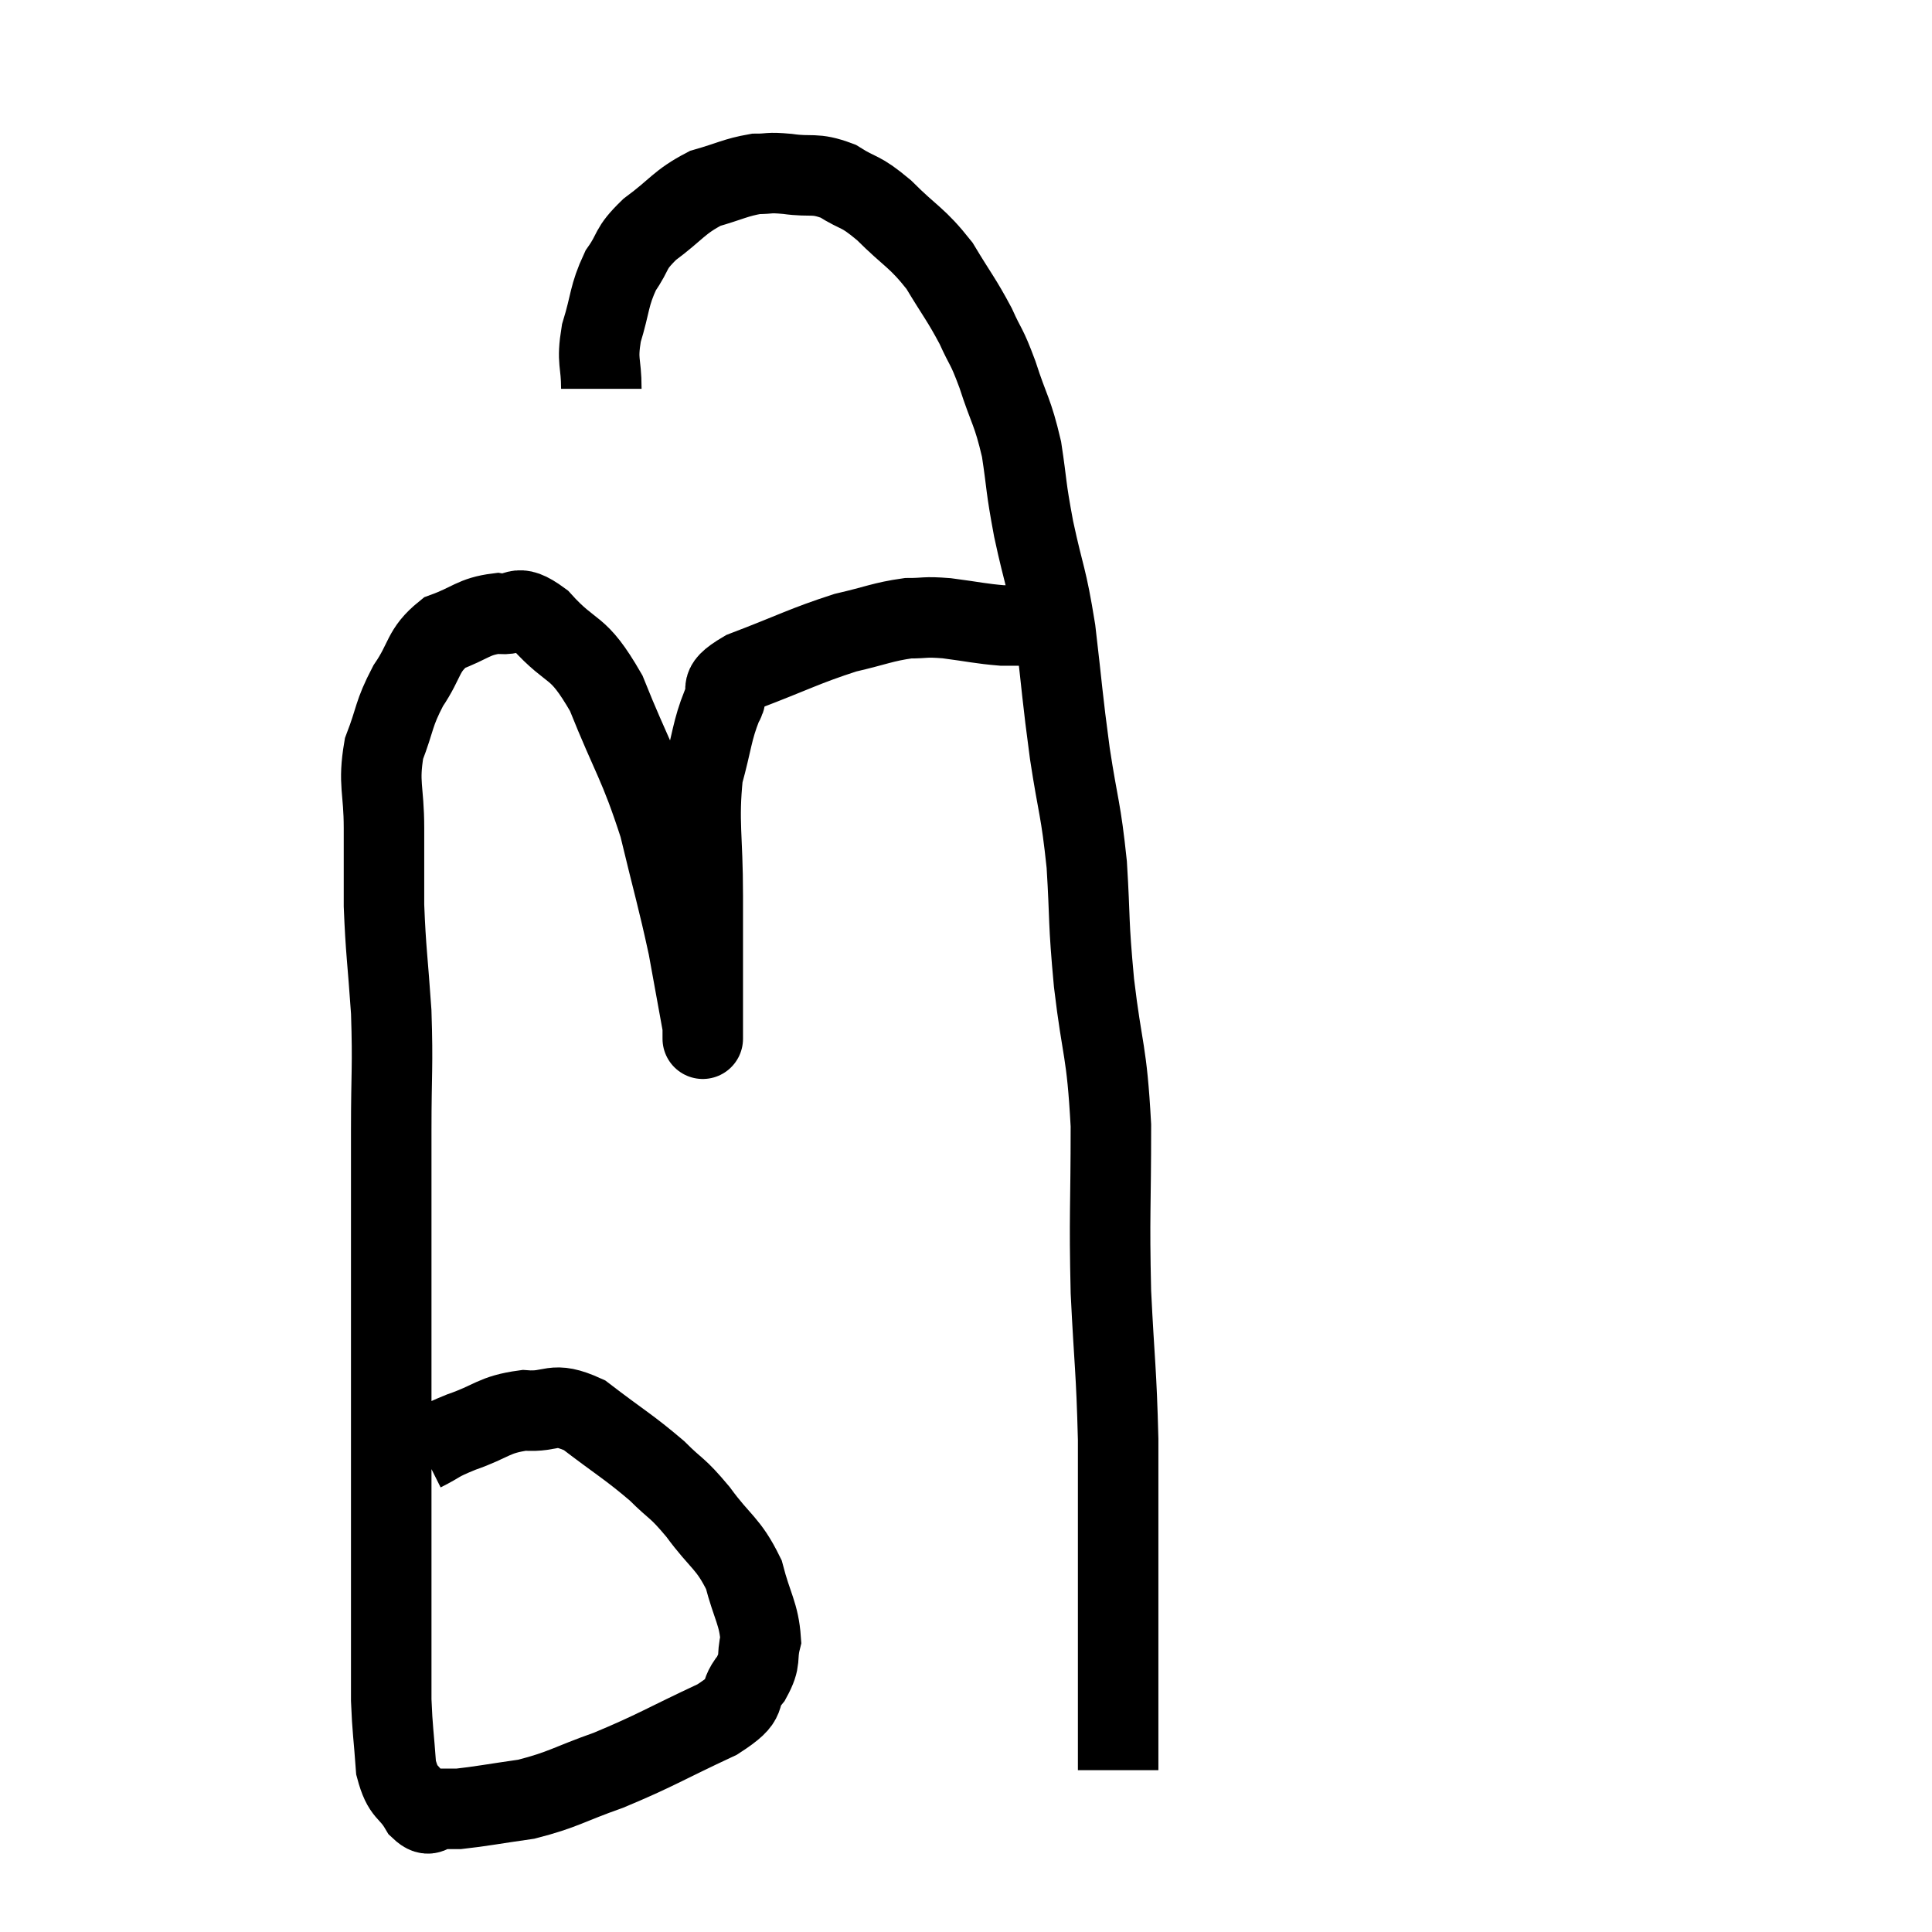 <svg width="48" height="48" viewBox="0 0 48 48" xmlns="http://www.w3.org/2000/svg"><path d="M 10.5 36.06 C 10.98 35.82, 10.83 35.835, 11.46 35.58 C 12.24 35.31, 12.255 35.145, 13.02 35.04 C 13.77 35.1, 13.695 34.785, 14.52 35.16 C 15.42 35.85, 15.615 35.94, 16.32 36.54 C 16.83 37.05, 16.8 36.915, 17.34 37.56 C 17.91 38.34, 18.09 38.325, 18.48 39.12 C 18.69 39.93, 18.855 40.095, 18.9 40.74 C 18.78 41.22, 18.93 41.205, 18.66 41.7 C 18.24 42.21, 18.705 42.15, 17.82 42.72 C 16.47 43.35, 16.305 43.485, 15.12 43.98 C 14.1 44.34, 14.01 44.46, 13.08 44.7 C 12.24 44.82, 11.94 44.88, 11.4 44.94 C 11.16 44.94, 11.16 44.94, 10.92 44.94 C 10.68 44.94, 10.71 45.195, 10.44 44.94 C 10.14 44.43, 10.02 44.595, 9.84 43.92 C 9.78 43.08, 9.75 42.99, 9.72 42.24 C 9.72 41.58, 9.72 41.67, 9.72 40.92 C 9.72 40.08, 9.72 39.99, 9.72 39.24 C 9.72 38.58, 9.72 38.61, 9.72 37.92 C 9.72 37.2, 9.72 37.44, 9.72 36.48 C 9.72 35.28, 9.72 35.25, 9.72 34.08 C 9.72 32.94, 9.72 33.3, 9.72 31.8 C 9.72 29.94, 9.72 29.745, 9.72 28.08 C 9.72 26.61, 9.765 26.535, 9.72 25.14 C 9.63 23.82, 9.585 23.64, 9.54 22.5 C 9.54 21.54, 9.54 21.555, 9.54 20.58 C 9.54 19.59, 9.39 19.485, 9.54 18.6 C 9.84 17.82, 9.765 17.76, 10.14 17.04 C 10.59 16.38, 10.485 16.17, 11.04 15.72 C 11.7 15.48, 11.76 15.315, 12.36 15.24 C 12.9 15.33, 12.765 14.925, 13.44 15.42 C 14.25 16.32, 14.325 15.945, 15.06 17.22 C 15.72 18.87, 15.87 18.945, 16.38 20.52 C 16.74 22.02, 16.83 22.275, 17.1 23.52 C 17.28 24.51, 17.37 25.005, 17.46 25.5 C 17.46 25.5, 17.46 25.515, 17.46 25.5 C 17.46 25.47, 17.46 26.25, 17.46 25.44 C 17.46 23.85, 17.46 23.805, 17.46 22.26 C 17.46 20.76, 17.34 20.445, 17.46 19.26 C 17.7 18.39, 17.685 18.165, 17.94 17.52 C 18.21 17.1, 17.715 17.13, 18.48 16.68 C 19.74 16.2, 19.98 16.05, 21 15.72 C 21.78 15.54, 21.93 15.45, 22.56 15.36 C 23.04 15.36, 22.935 15.315, 23.52 15.36 C 24.21 15.45, 24.36 15.495, 24.9 15.54 C 25.29 15.54, 25.365 15.54, 25.68 15.54 C 25.92 15.54, 26.01 15.54, 26.16 15.54 C 26.22 15.54, 26.25 15.54, 26.28 15.54 L 26.28 15.54" fill="none" stroke="black" stroke-width="2"></path><path d="M 14.94 9.66 C 14.94 8.97, 14.82 9.015, 14.94 8.28 C 15.18 7.5, 15.12 7.365, 15.42 6.72 C 15.78 6.21, 15.615 6.21, 16.14 5.7 C 16.83 5.19, 16.86 5.025, 17.52 4.68 C 18.15 4.5, 18.27 4.41, 18.78 4.32 C 19.17 4.32, 19.05 4.275, 19.56 4.32 C 20.19 4.41, 20.22 4.275, 20.82 4.5 C 21.39 4.86, 21.33 4.695, 21.96 5.22 C 22.65 5.91, 22.77 5.88, 23.34 6.6 C 23.79 7.35, 23.88 7.425, 24.24 8.1 C 24.51 8.7, 24.495 8.535, 24.78 9.3 C 25.08 10.23, 25.155 10.2, 25.38 11.16 C 25.53 12.15, 25.47 12.015, 25.68 13.14 C 25.95 14.4, 25.995 14.265, 26.22 15.66 C 26.4 17.19, 26.385 17.265, 26.58 18.72 C 26.79 20.1, 26.85 20.055, 27 21.48 C 27.09 22.95, 27.03 22.8, 27.18 24.42 C 27.39 26.19, 27.495 26.04, 27.6 27.96 C 27.6 30.03, 27.555 30.15, 27.6 32.1 C 27.69 33.93, 27.735 34.005, 27.78 35.76 C 27.78 37.44, 27.78 37.635, 27.78 39.12 C 27.78 40.41, 27.78 40.515, 27.78 41.7 C 27.78 42.78, 27.78 43.29, 27.78 43.86 C 27.78 43.92, 27.78 43.95, 27.78 43.98 L 27.78 43.98" fill="none" stroke="black" stroke-width="2"></path></svg>